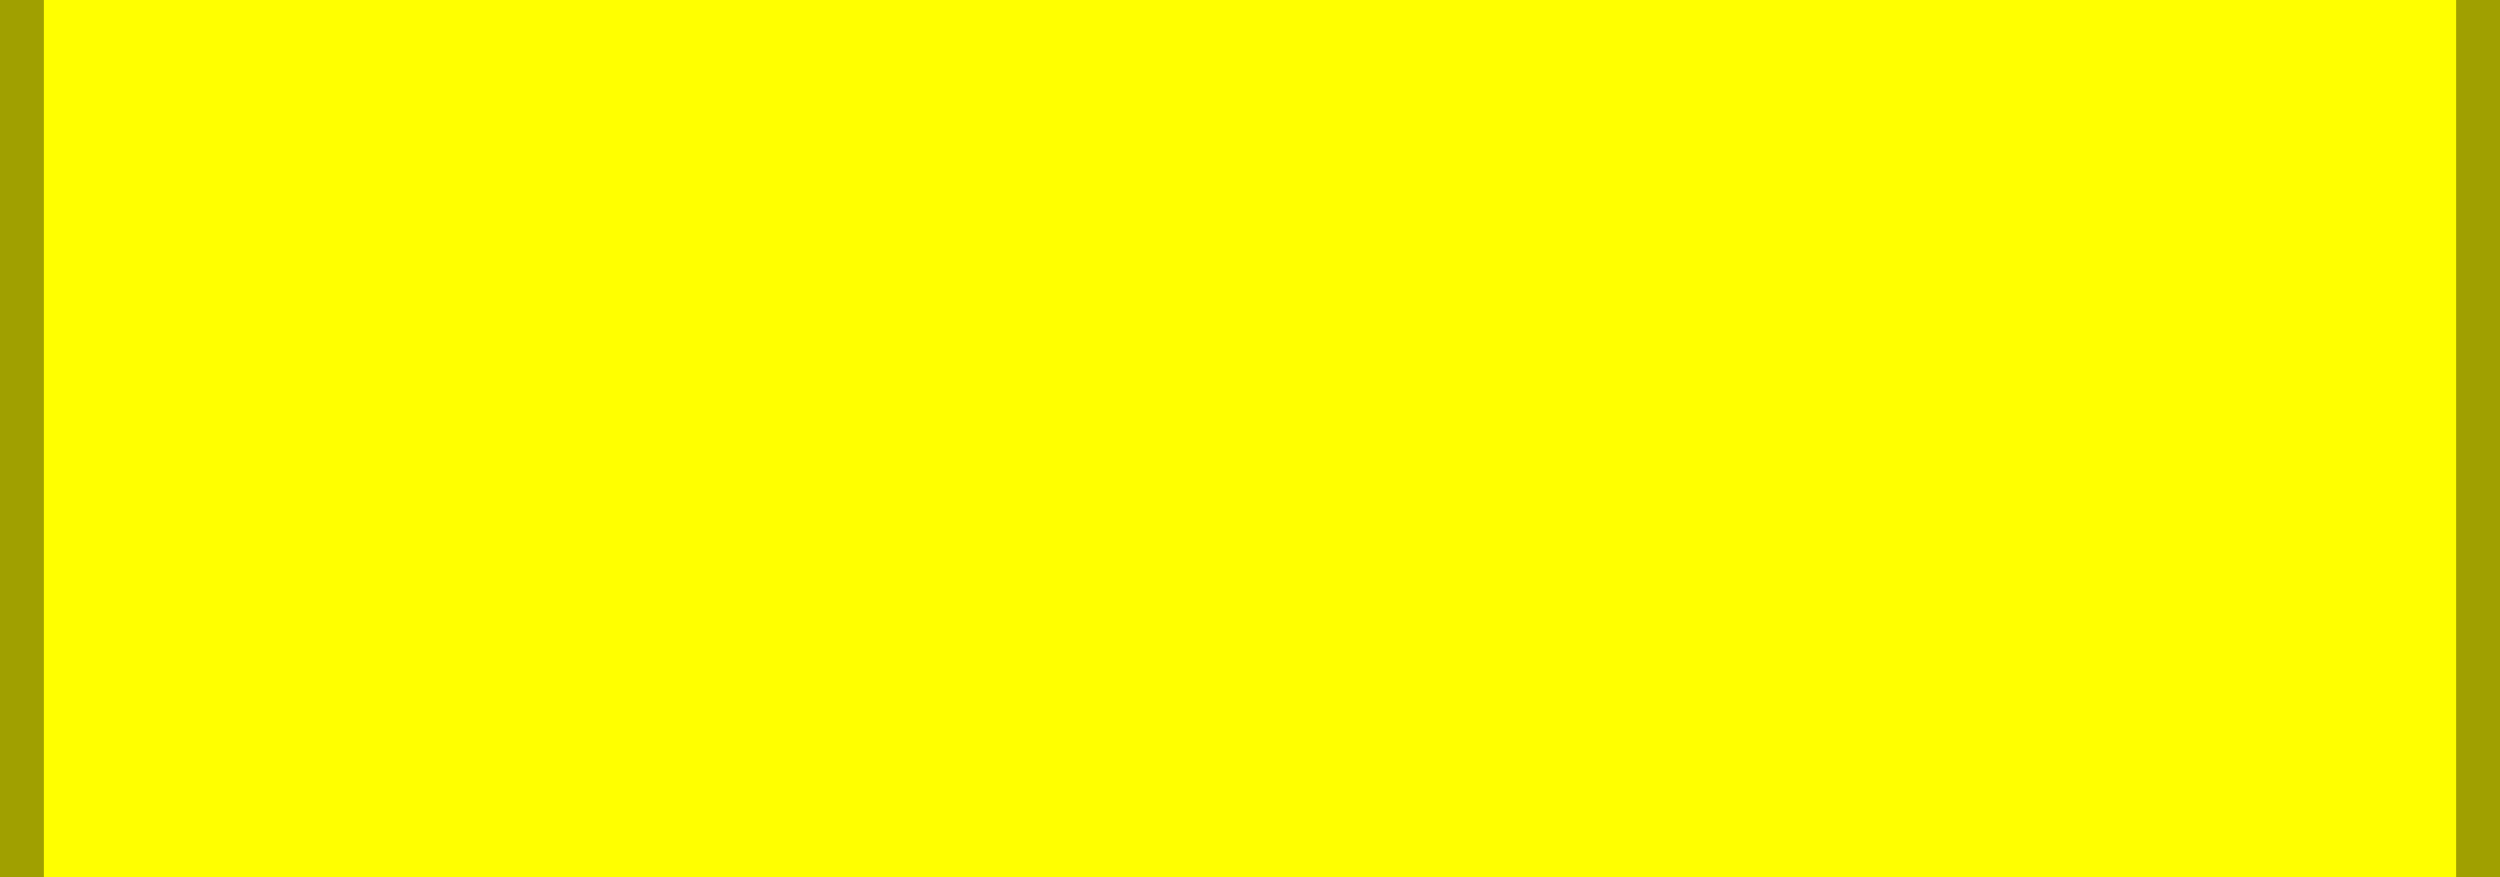 <?xml version="1.0" encoding="UTF-8" standalone="no"?>
<!-- Created with Inkscape (http://www.inkscape.org/) -->

<svg
   xmlns:dc="http://purl.org/dc/elements/1.1/"
   xmlns:cc="http://creativecommons.org/ns#"
   xmlns:rdf="http://www.w3.org/1999/02/22-rdf-syntax-ns#"
   xmlns:svg="http://www.w3.org/2000/svg"
   xmlns="http://www.w3.org/2000/svg"
   version="1.1"
   width="114"
   height="40"
   id="svg2">
  <rect width="100%" height="100%" fill="#333333" stroke="none"/>
  <defs
     id="defs10" />
  <path
     d="m 0,0 0,40 114,0 0,-40 z"
     id="path6"
     style="fill:#ffff00;fill-opacity:1;stroke:none" />
  <rect
     width="2"
     height="40"
     x="0"
     y="2.8146972e-06"
     id="rect3115"
     style="fill:#a0a000;fill-opacity:1;fill-rule:nonzero;stroke:none" />
  <rect
     width="2"
     height="40"
     x="112"
     y="2.8146972e-06"
     id="rect3115-8"
     style="fill:#a0a000;fill-opacity:1;fill-rule:nonzero;stroke:none" />
</svg>
